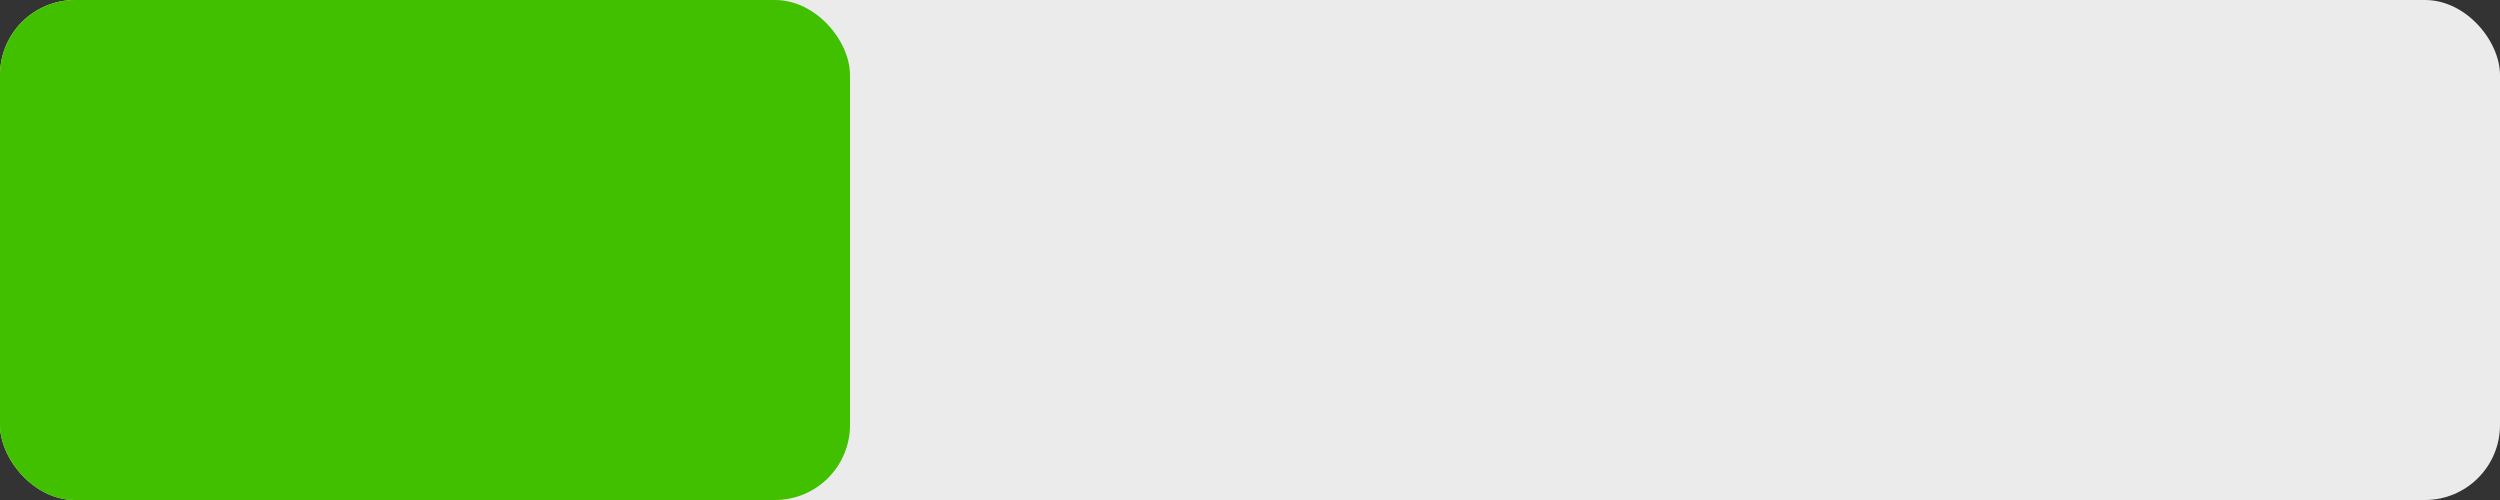 <?xml version="1.0" encoding="UTF-8"?>
<svg width="100" height="20" viewBox="0 0 100 20" version="1.1" xmlns="http://www.w3.org/2000/svg" xmlns:xlink="http://www.w3.org/1999/xlink">
  <rect x="0" y="0" width="100" height="20" fill="#333333" stroke="none"/>
  <rect width="100" height="20" style="fill: #EBEBEB;" rx="3" ry="3"/>
  <rect width="34" height="20" style="fill: #41C000;" rx="3" ry="3"/>
</svg>

